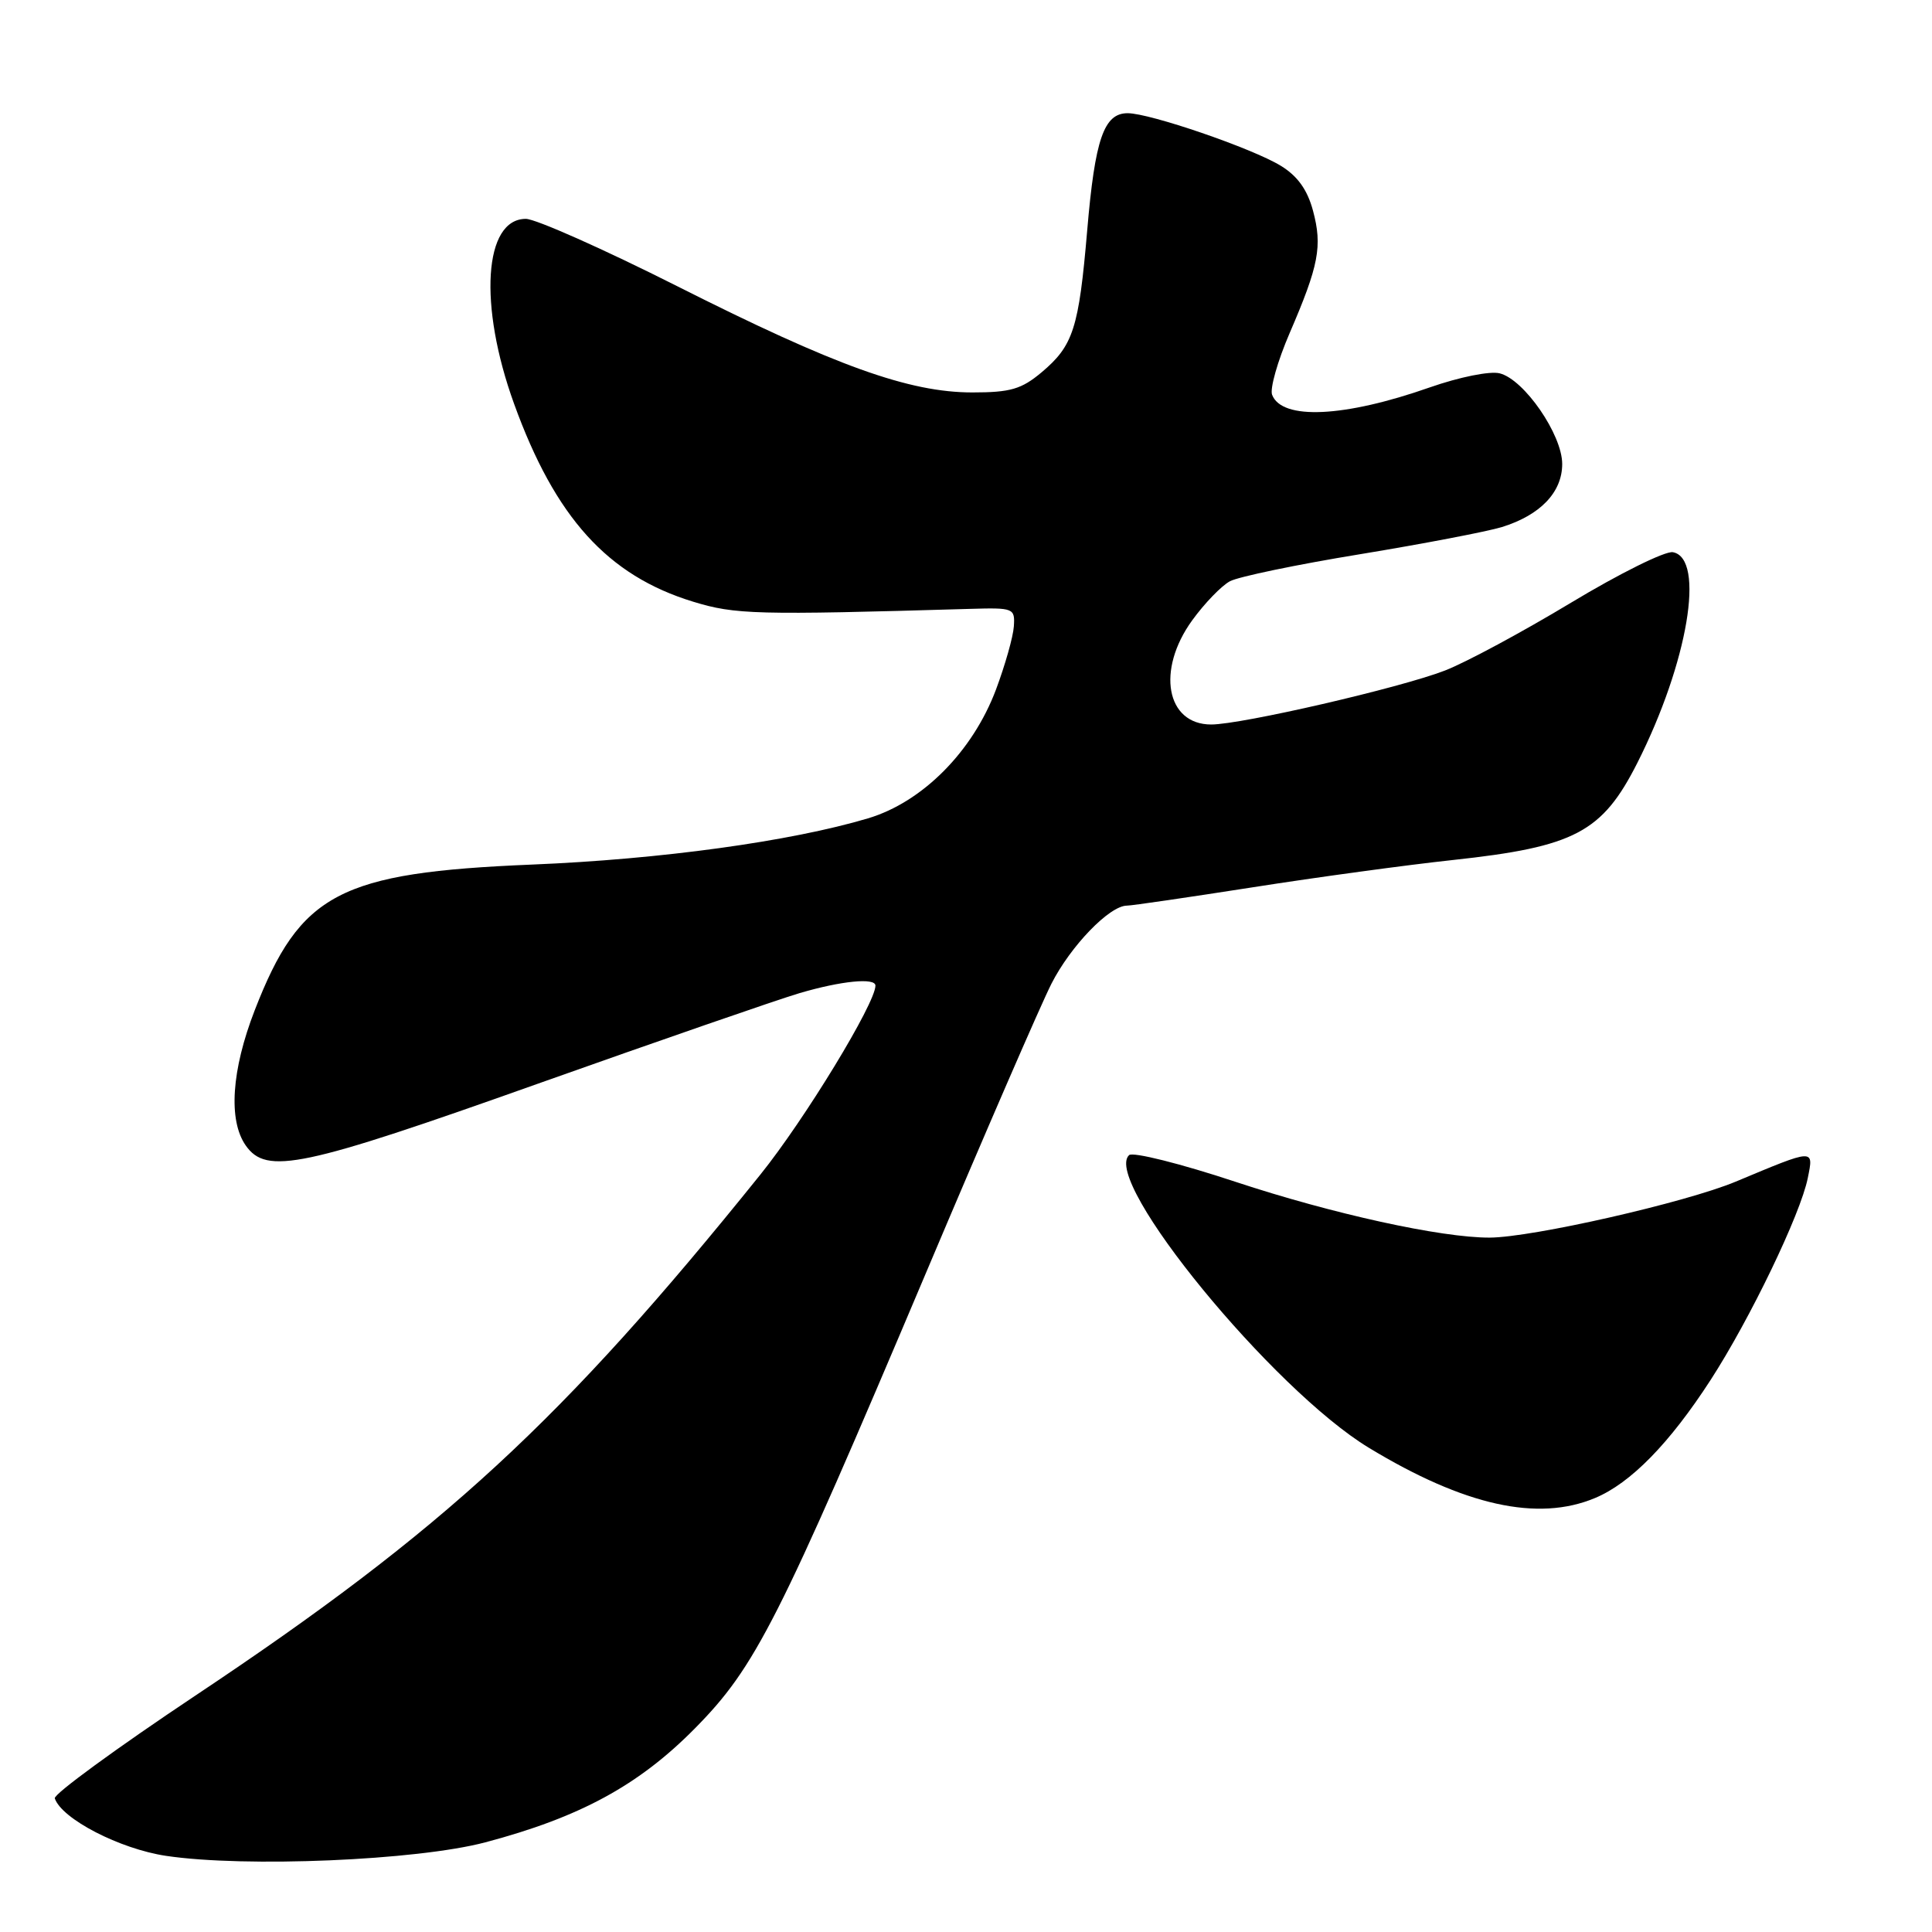 <?xml version="1.0" encoding="UTF-8" standalone="no"?>
<!DOCTYPE svg PUBLIC "-//W3C//DTD SVG 1.1//EN" "http://www.w3.org/Graphics/SVG/1.1/DTD/svg11.dtd" >
<svg xmlns="http://www.w3.org/2000/svg" xmlns:xlink="http://www.w3.org/1999/xlink" version="1.1" viewBox="0 0 256 256">
 <g >
 <path fill="currentColor"
d=" M 64.30 244.12 C 76.84 240.80 84.64 236.56 92.08 229.02 C 100.11 220.89 103.14 214.91 122.78 168.47 C 130.46 150.30 137.90 133.15 139.32 130.35 C 141.86 125.35 147.02 120.00 149.33 120.00 C 149.97 120.00 157.47 118.90 166.00 117.57 C 174.53 116.23 186.44 114.61 192.48 113.96 C 208.68 112.21 212.30 110.30 216.97 101.06 C 223.66 87.80 225.99 73.99 221.67 73.17 C 220.66 72.98 214.59 75.99 208.17 79.86 C 201.75 83.73 194.23 87.78 191.46 88.85 C 185.56 91.14 164.50 96.00 160.49 96.00 C 154.52 96.00 153.20 88.78 157.97 82.20 C 159.60 79.95 161.85 77.62 162.97 77.02 C 164.08 76.42 171.86 74.80 180.25 73.43 C 188.64 72.05 197.07 70.43 199.00 69.84 C 204.10 68.26 207.00 65.23 207.00 61.48 C 207.00 57.59 201.96 50.28 198.72 49.47 C 197.43 49.14 193.38 49.96 189.46 51.33 C 178.14 55.31 169.86 55.70 168.56 52.31 C 168.25 51.50 169.29 47.84 170.87 44.17 C 174.76 35.16 175.24 32.62 173.98 27.92 C 173.23 25.13 171.93 23.32 169.70 21.96 C 165.90 19.64 152.37 15.00 149.42 15.00 C 146.27 15.00 145.09 18.42 144.06 30.53 C 142.95 43.53 142.22 45.80 138.01 49.34 C 135.35 51.57 133.88 52.00 128.85 52.00 C 120.44 52.00 110.69 48.49 89.77 37.94 C 80.01 33.02 70.97 29.00 69.68 29.00 C 64.11 29.00 63.38 40.43 68.12 53.51 C 73.57 68.58 80.52 76.26 91.82 79.72 C 97.43 81.44 100.10 81.51 128.50 80.68 C 134.32 80.51 134.50 80.58 134.34 83.00 C 134.25 84.38 133.18 88.14 131.97 91.38 C 128.88 99.59 122.22 106.29 115.00 108.44 C 104.76 111.49 87.57 113.86 70.50 114.56 C 44.96 115.62 39.78 118.34 33.75 133.87 C 30.67 141.81 30.23 148.45 32.56 151.78 C 35.31 155.71 40.01 154.72 71.26 143.60 C 87.34 137.89 102.94 132.49 105.93 131.60 C 111.46 129.97 116.00 129.52 116.00 130.60 C 116.00 132.95 106.64 148.32 100.76 155.63 C 74.49 188.28 58.81 202.74 25.88 224.68 C 15.46 231.63 7.08 237.75 7.26 238.29 C 8.17 241.01 15.86 244.99 22.00 245.91 C 32.50 247.48 55.22 246.52 64.30 244.12 Z  M 211.34 198.50 C 216.07 196.53 221.22 191.26 226.66 182.86 C 231.90 174.76 238.58 160.88 239.54 156.10 C 240.33 152.18 240.52 152.17 230.00 156.57 C 223.37 159.34 203.02 163.97 197.38 163.99 C 190.97 164.01 176.58 160.85 163.75 156.61 C 156.46 154.19 150.10 152.60 149.61 153.06 C 145.97 156.45 168.65 184.13 181.40 191.85 C 194.04 199.51 203.76 201.67 211.34 198.50 Z "/>
</g>
</svg>